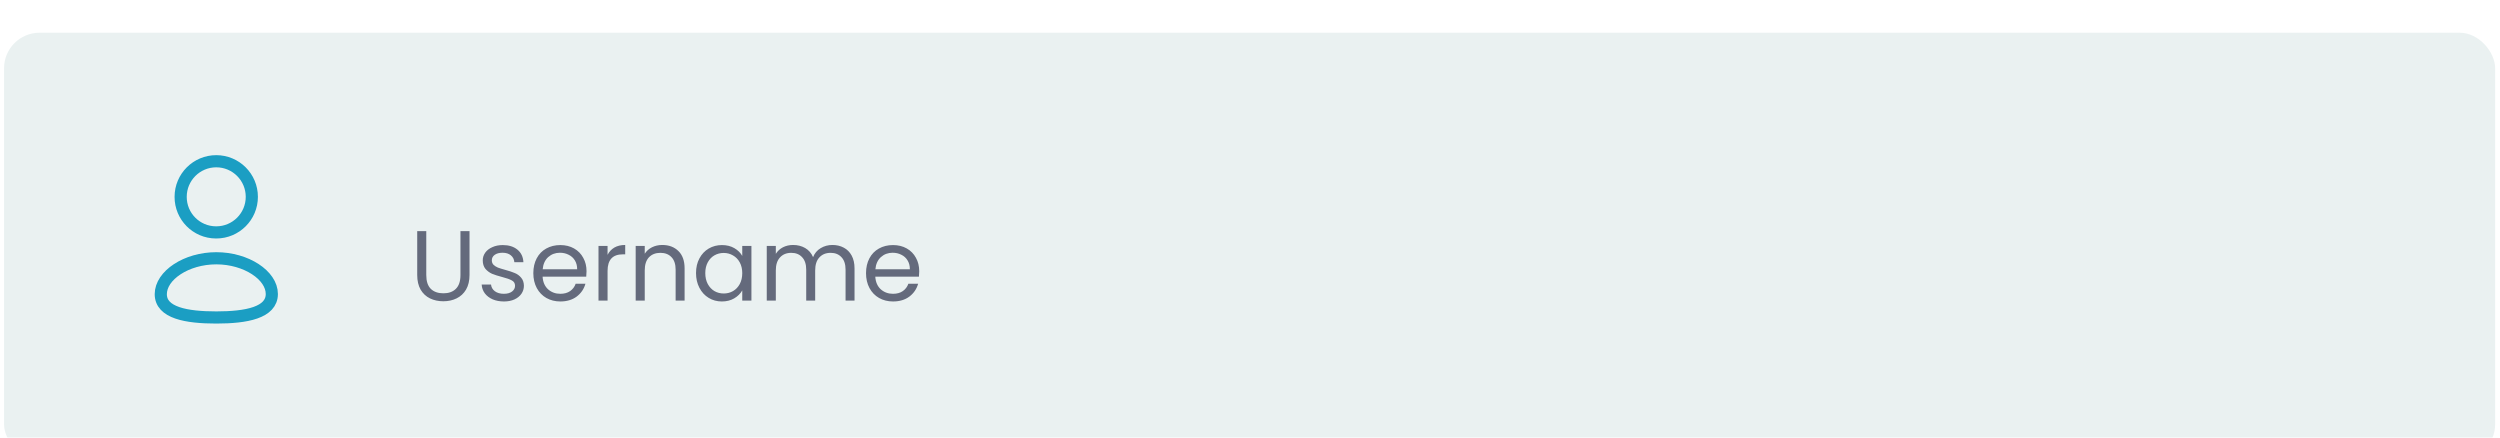 <svg width="337" height="59" viewBox="0 0 337 59" fill="none" xmlns="http://www.w3.org/2000/svg">
<g filter="url(#filter0_i_2_9700)">
<rect x="0.545" y="0.571" width="335.801" height="57.566" rx="4.797" fill="#EAF1F1"/>
<path fill-rule="evenodd" clip-rule="evenodd" d="M29.158 38.959C25.121 38.959 21.674 38.331 21.674 35.816C21.674 33.3 25.099 30.977 29.158 30.977C33.195 30.977 36.642 33.277 36.642 35.793C36.642 38.308 33.216 38.959 29.158 38.959Z" stroke="#1B9EC3" stroke-width="1.64" stroke-linecap="round" stroke-linejoin="round"/>
<path fill-rule="evenodd" clip-rule="evenodd" d="M29.15 27.491C31.799 27.491 33.946 25.344 33.946 22.695C33.946 20.046 31.799 17.897 29.15 17.897C26.501 17.897 24.352 20.046 24.352 22.695C24.344 25.335 26.476 27.482 29.116 27.491C29.128 27.491 29.139 27.491 29.15 27.491Z" stroke="#1B9EC3" stroke-width="1.64" stroke-linecap="round" stroke-linejoin="round"/>
<path d="M57.462 27.317V33.24C57.462 34.073 57.664 34.691 58.067 35.094C58.479 35.497 59.047 35.699 59.773 35.699C60.489 35.699 61.049 35.497 61.452 35.094C61.864 34.691 62.069 34.073 62.069 33.24V27.317H63.292V33.227C63.292 34.006 63.135 34.664 62.822 35.202C62.508 35.73 62.083 36.124 61.546 36.384C61.017 36.643 60.422 36.773 59.759 36.773C59.096 36.773 58.496 36.643 57.959 36.384C57.431 36.124 57.01 35.73 56.697 35.202C56.392 34.664 56.24 34.006 56.24 33.227V27.317H57.462ZM67.937 36.8C67.373 36.8 66.867 36.706 66.419 36.518C65.971 36.321 65.617 36.052 65.358 35.712C65.098 35.363 64.955 34.964 64.928 34.517H66.19C66.226 34.884 66.396 35.184 66.701 35.416C67.014 35.649 67.422 35.766 67.923 35.766C68.389 35.766 68.756 35.663 69.025 35.457C69.293 35.251 69.428 34.991 69.428 34.678C69.428 34.355 69.284 34.118 68.998 33.966C68.711 33.805 68.268 33.648 67.668 33.496C67.122 33.352 66.674 33.209 66.325 33.066C65.984 32.914 65.689 32.694 65.438 32.408C65.197 32.112 65.076 31.727 65.076 31.253C65.076 30.876 65.188 30.532 65.411 30.218C65.635 29.905 65.953 29.659 66.365 29.48C66.777 29.291 67.247 29.197 67.775 29.197C68.59 29.197 69.249 29.403 69.75 29.815C70.251 30.227 70.52 30.791 70.556 31.508H69.334C69.307 31.123 69.15 30.814 68.863 30.581C68.586 30.348 68.21 30.232 67.735 30.232C67.296 30.232 66.947 30.326 66.687 30.514C66.428 30.702 66.298 30.948 66.298 31.253C66.298 31.494 66.374 31.696 66.526 31.857C66.687 32.009 66.884 32.135 67.117 32.233C67.359 32.323 67.69 32.426 68.111 32.542C68.64 32.685 69.069 32.829 69.401 32.972C69.732 33.106 70.014 33.312 70.247 33.59C70.489 33.867 70.614 34.23 70.623 34.678C70.623 35.081 70.511 35.443 70.287 35.766C70.063 36.088 69.746 36.343 69.334 36.531C68.931 36.71 68.465 36.8 67.937 36.8ZM79.064 32.717C79.064 32.95 79.051 33.196 79.024 33.455H73.141C73.186 34.181 73.432 34.749 73.88 35.161C74.336 35.564 74.887 35.766 75.532 35.766C76.06 35.766 76.499 35.645 76.848 35.403C77.206 35.152 77.457 34.821 77.6 34.409H78.917C78.72 35.117 78.326 35.694 77.735 36.142C77.144 36.581 76.409 36.8 75.532 36.8C74.833 36.8 74.207 36.643 73.651 36.33C73.105 36.016 72.675 35.573 72.362 35C72.049 34.418 71.892 33.746 71.892 32.985C71.892 32.224 72.044 31.557 72.349 30.984C72.653 30.411 73.078 29.972 73.624 29.668C74.18 29.354 74.816 29.197 75.532 29.197C76.23 29.197 76.848 29.35 77.385 29.654C77.923 29.959 78.335 30.38 78.621 30.917C78.917 31.445 79.064 32.045 79.064 32.717ZM77.802 32.461C77.802 31.996 77.699 31.597 77.493 31.266C77.287 30.926 77.005 30.671 76.647 30.5C76.297 30.321 75.908 30.232 75.478 30.232C74.86 30.232 74.332 30.429 73.893 30.823C73.463 31.217 73.217 31.763 73.154 32.461H77.802ZM81.9 30.514C82.115 30.093 82.42 29.766 82.814 29.533C83.217 29.3 83.705 29.184 84.278 29.184V30.447H83.955C82.585 30.447 81.9 31.19 81.9 32.676V36.679H80.678V29.318H81.9V30.514ZM89.275 29.184C90.171 29.184 90.896 29.457 91.451 30.003C92.006 30.541 92.284 31.32 92.284 32.34V36.679H91.075V32.515C91.075 31.781 90.891 31.221 90.524 30.836C90.157 30.442 89.656 30.245 89.02 30.245C88.375 30.245 87.86 30.447 87.475 30.85C87.099 31.253 86.911 31.839 86.911 32.609V36.679H85.689V29.318H86.911V30.366C87.153 29.99 87.48 29.699 87.892 29.493C88.312 29.287 88.774 29.184 89.275 29.184ZM93.824 32.972C93.824 32.22 93.976 31.561 94.281 30.997C94.585 30.424 95.001 29.981 95.53 29.668C96.067 29.354 96.662 29.197 97.316 29.197C97.961 29.197 98.52 29.336 98.995 29.614C99.47 29.891 99.823 30.241 100.056 30.662V29.318H101.292V36.679H100.056V35.309C99.814 35.739 99.452 36.097 98.968 36.384C98.494 36.661 97.939 36.8 97.303 36.8C96.649 36.8 96.058 36.639 95.53 36.316C95.001 35.994 94.585 35.542 94.281 34.96C93.976 34.378 93.824 33.715 93.824 32.972ZM100.056 32.985C100.056 32.43 99.944 31.947 99.72 31.535C99.497 31.123 99.192 30.809 98.807 30.594C98.431 30.37 98.015 30.259 97.558 30.259C97.101 30.259 96.685 30.366 96.309 30.581C95.933 30.796 95.633 31.109 95.409 31.521C95.185 31.933 95.073 32.417 95.073 32.972C95.073 33.536 95.185 34.029 95.409 34.449C95.633 34.861 95.933 35.179 96.309 35.403C96.685 35.618 97.101 35.725 97.558 35.725C98.015 35.725 98.431 35.618 98.807 35.403C99.192 35.179 99.497 34.861 99.72 34.449C99.944 34.029 100.056 33.541 100.056 32.985ZM112.209 29.184C112.782 29.184 113.293 29.305 113.741 29.547C114.188 29.779 114.542 30.133 114.802 30.608C115.061 31.082 115.191 31.66 115.191 32.34V36.679H113.982V32.515C113.982 31.781 113.799 31.221 113.432 30.836C113.073 30.442 112.585 30.245 111.968 30.245C111.332 30.245 110.826 30.451 110.45 30.863C110.074 31.266 109.886 31.852 109.886 32.623V36.679H108.677V32.515C108.677 31.781 108.493 31.221 108.126 30.836C107.768 30.442 107.28 30.245 106.662 30.245C106.026 30.245 105.52 30.451 105.144 30.863C104.768 31.266 104.58 31.852 104.58 32.623V36.679H103.358V29.318H104.58V30.38C104.822 29.994 105.144 29.699 105.547 29.493C105.959 29.287 106.411 29.184 106.904 29.184C107.522 29.184 108.068 29.323 108.542 29.6C109.017 29.878 109.371 30.285 109.603 30.823C109.809 30.303 110.15 29.9 110.624 29.614C111.099 29.327 111.627 29.184 112.209 29.184ZM123.912 32.717C123.912 32.95 123.899 33.196 123.872 33.455H117.989C118.034 34.181 118.28 34.749 118.727 35.161C119.184 35.564 119.735 35.766 120.38 35.766C120.908 35.766 121.347 35.645 121.696 35.403C122.054 35.152 122.305 34.821 122.448 34.409H123.764C123.567 35.117 123.173 35.694 122.582 36.142C121.991 36.581 121.257 36.8 120.38 36.8C119.681 36.8 119.054 36.643 118.499 36.33C117.953 36.016 117.523 35.573 117.21 35C116.896 34.418 116.74 33.746 116.74 32.985C116.74 32.224 116.892 31.557 117.196 30.984C117.501 30.411 117.926 29.972 118.472 29.668C119.027 29.354 119.663 29.197 120.38 29.197C121.078 29.197 121.696 29.35 122.233 29.654C122.771 29.959 123.182 30.38 123.469 30.917C123.764 31.445 123.912 32.045 123.912 32.717ZM122.65 32.461C122.65 31.996 122.547 31.597 122.341 31.266C122.135 30.926 121.853 30.671 121.494 30.5C121.145 30.321 120.756 30.232 120.326 30.232C119.708 30.232 119.18 30.429 118.741 30.823C118.311 31.217 118.065 31.763 118.002 32.461H122.65Z" fill="#646A7C"/>
</g>
<defs>
<filter id="filter0_i_2_9700" x="0.545" y="0.571" width="335.801" height="61.404" filterUnits="userSpaceOnUse" color-interpolation-filters="sRGB">
<feFlood flood-opacity="0" result="BackgroundImageFix"/>
<feBlend mode="normal" in="SourceGraphic" in2="BackgroundImageFix" result="shape"/>
<feColorMatrix in="SourceAlpha" type="matrix" values="0 0 0 0 0 0 0 0 0 0 0 0 0 0 0 0 0 0 127 0" result="hardAlpha"/>
<feOffset dy="3.838"/>
<feGaussianBlur stdDeviation="1.919"/>
<feComposite in2="hardAlpha" operator="arithmetic" k2="-1" k3="1"/>
<feColorMatrix type="matrix" values="0 0 0 0 0.904 0 0 0 0 0.904 0 0 0 0 0.904 0 0 0 1 0"/>
<feBlend mode="normal" in2="shape" result="effect1_innerShadow_2_9700"/>
</filter>
</defs>
</svg>

